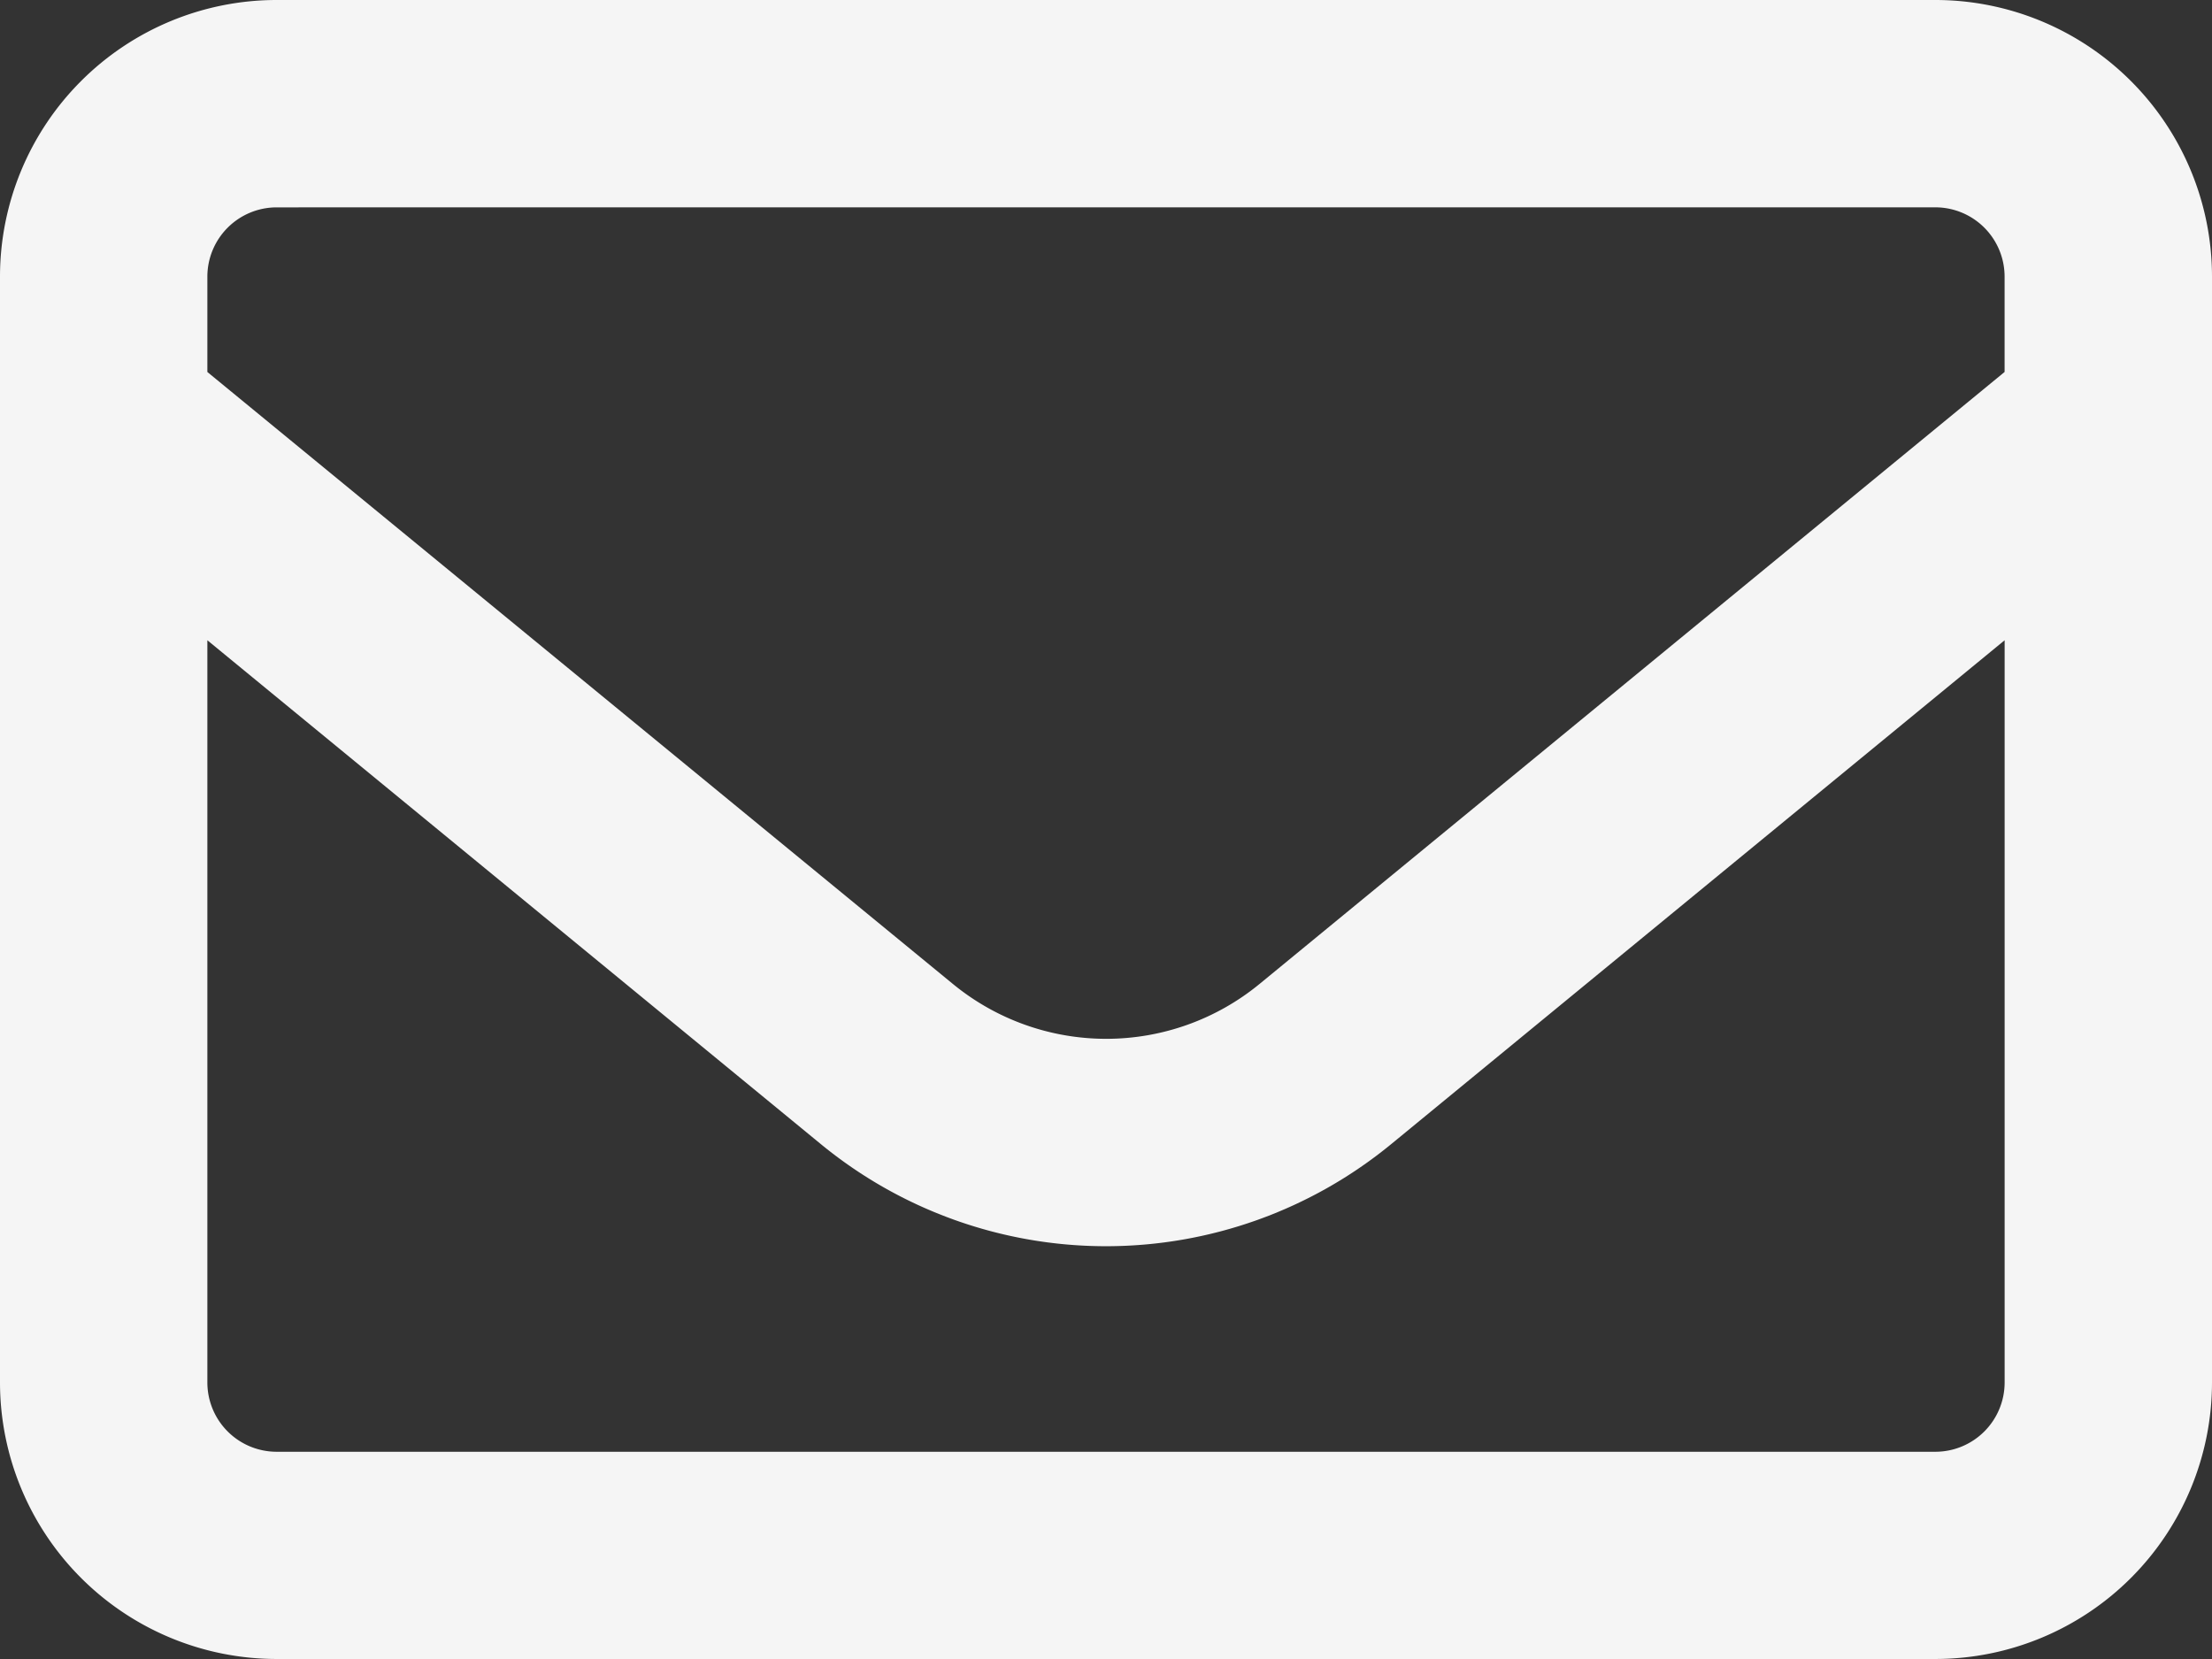<svg xmlns="http://www.w3.org/2000/svg" width="62.775" height="47.081" viewBox="0 0 62.775 47.081"><rect x="0" y="0" width="62.775" height="47.081" fill="#333333" stroke="none"/><path d="M7.847,69.885a1.967,1.967,0,0,0-1.962,1.962v2.71l21.15,17.361a6.858,6.858,0,0,0,8.717,0L56.889,74.556v-2.71a1.967,1.967,0,0,0-1.962-1.962ZM5.885,82.17v21.064A1.967,1.967,0,0,0,7.847,105.2H54.928a1.967,1.967,0,0,0,1.962-1.962V82.17l-17.41,14.3a12.751,12.751,0,0,1-16.184,0ZM0,71.847A7.854,7.854,0,0,1,7.847,64H54.928a7.854,7.854,0,0,1,7.847,7.847v31.387a7.854,7.854,0,0,1-7.847,7.847H7.847A7.854,7.854,0,0,1,0,103.234Z" transform="translate(0 -64)" fill="#f5f5f5"/></svg>
